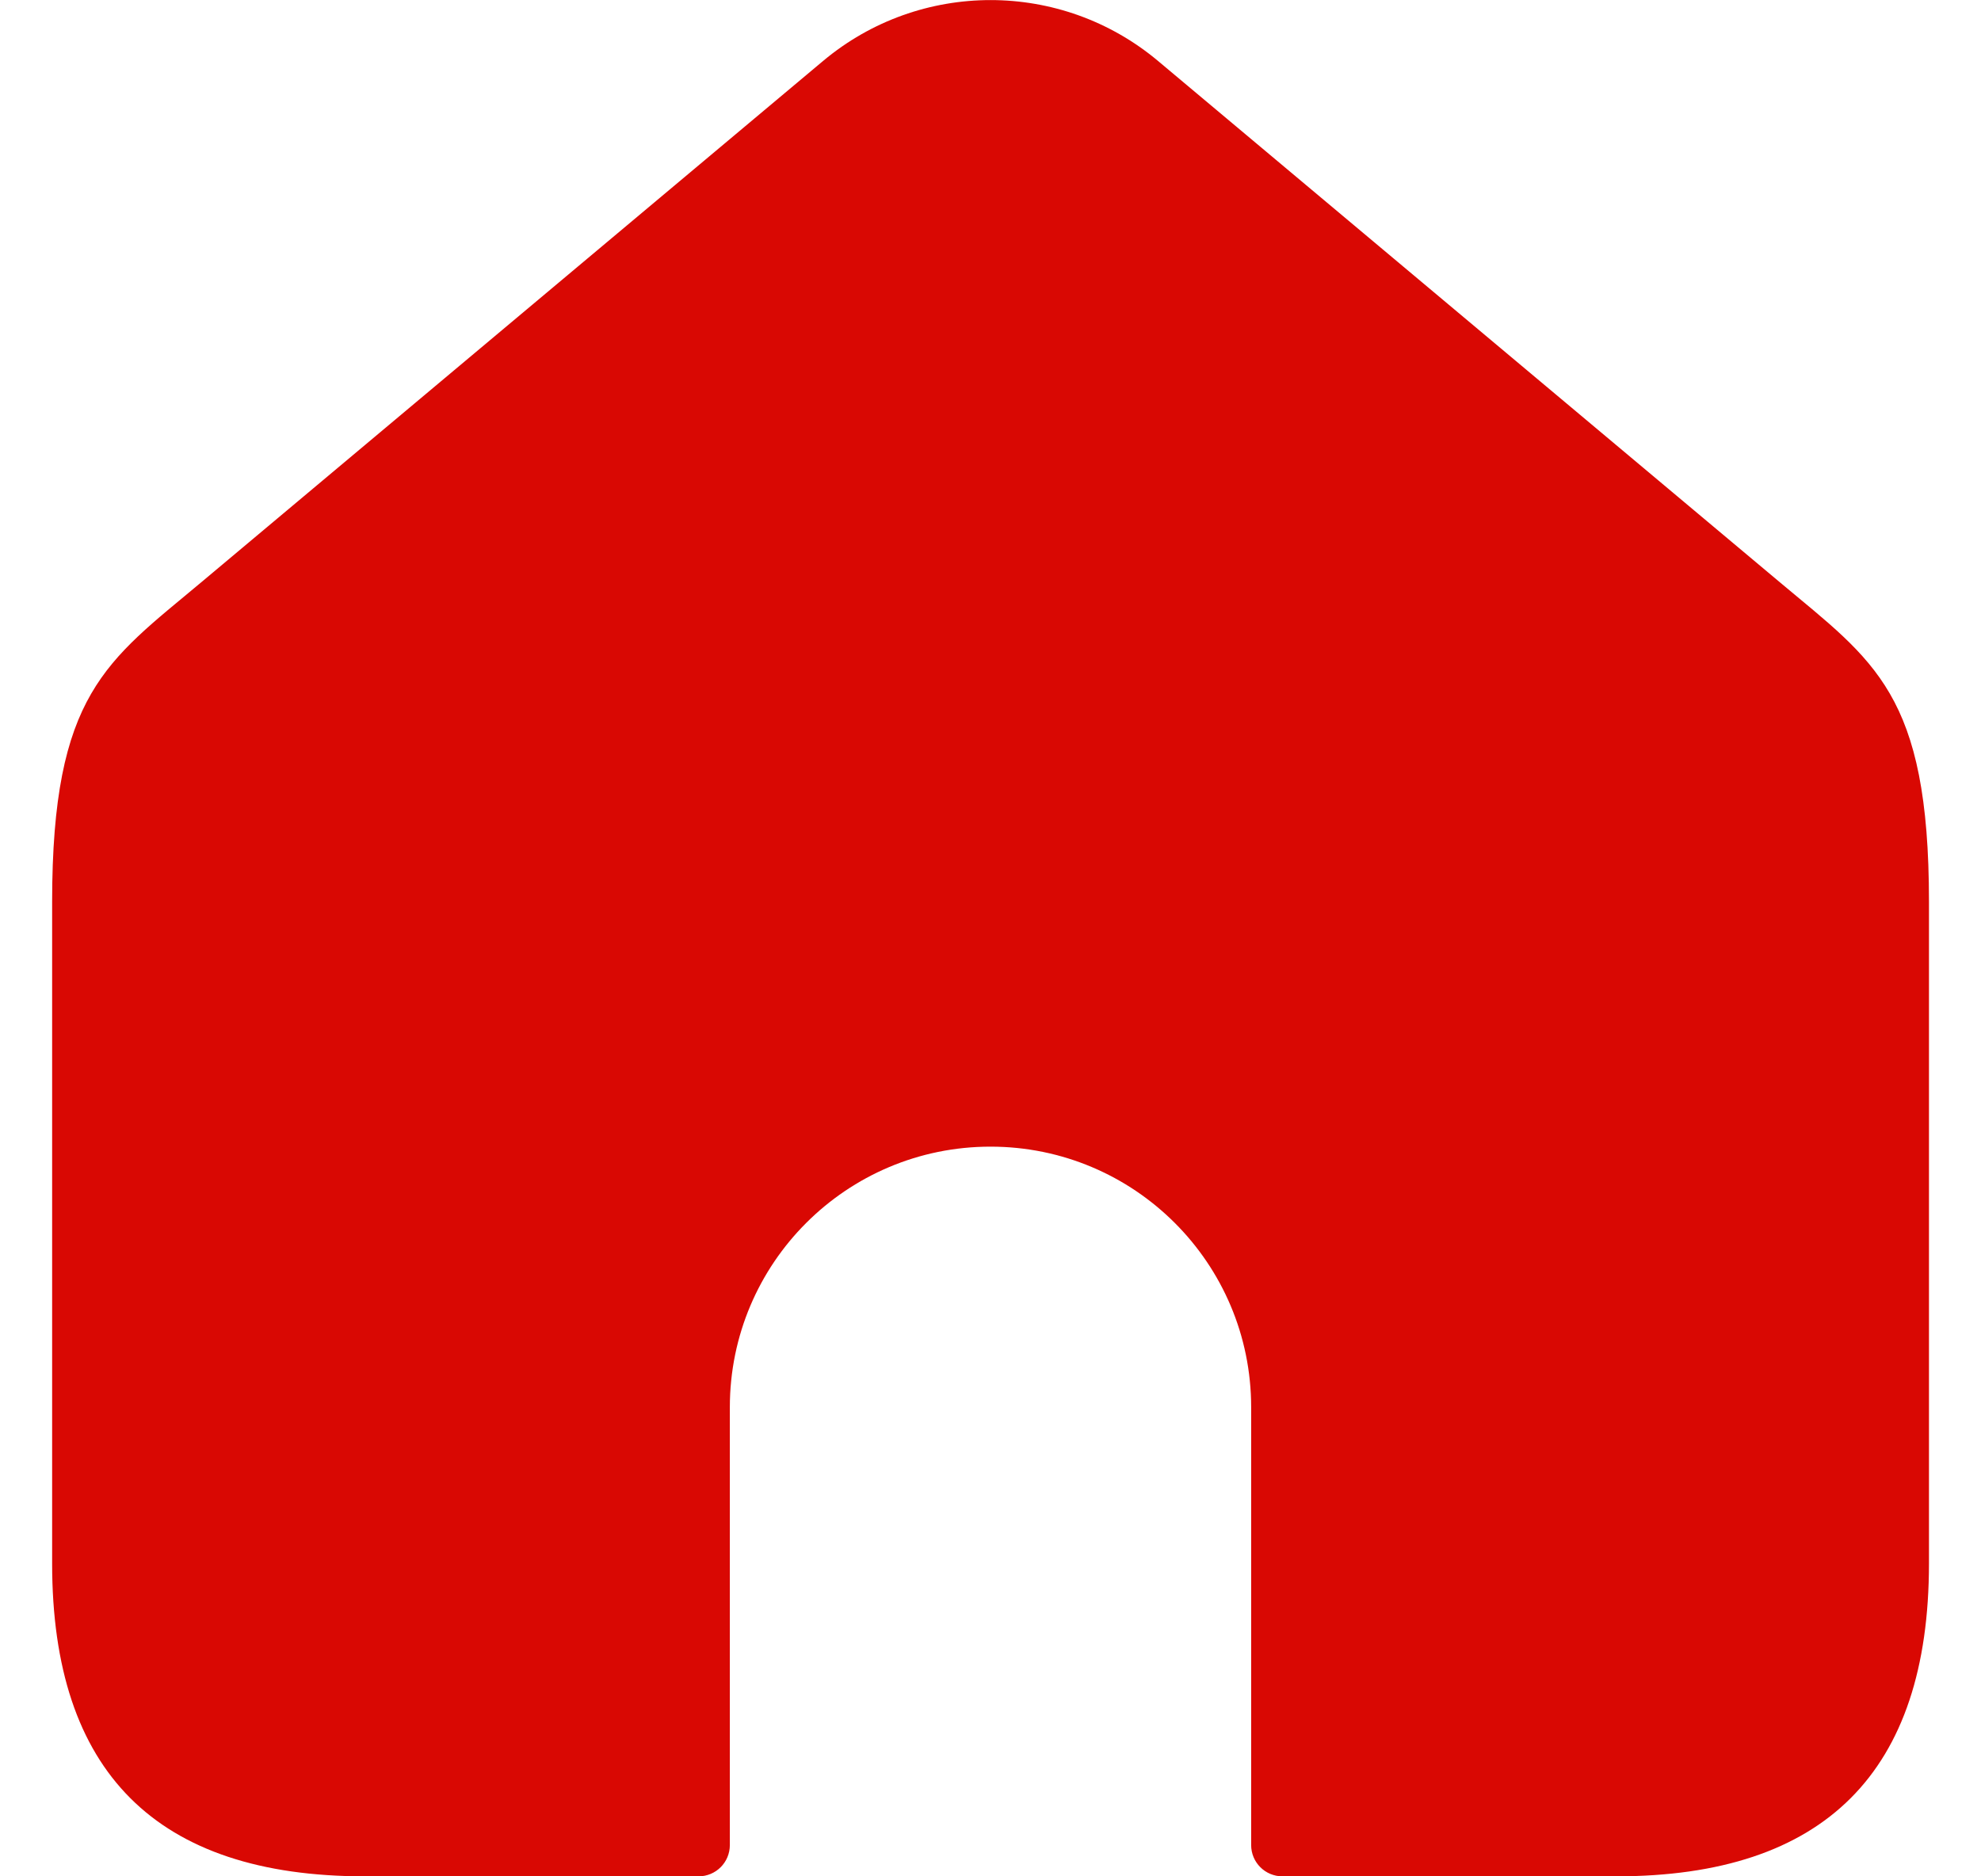 <svg width="19" height="18" viewBox="0 0 19 18" fill="none" xmlns="http://www.w3.org/2000/svg">
<path fill-rule="evenodd" clip-rule="evenodd" d="M15.5 18H12.3C12.134 18 12 17.866 12 17.7V13.5C12 12.119 10.881 11 9.5 11C8.119 11 7 12.119 7 13.5V17.7C7 17.866 6.866 18 6.7 18H3.5C1.5 18 0.5 17 0.5 15V8.651C0.5 6.653 1.023 6.346 1.93 5.586L7.894 0.585C8.823 -0.194 10.178 -0.194 11.107 0.585L17.071 5.586C17.977 6.346 18.501 6.653 18.501 8.651V15C18.5 17 17.5 18 15.5 18Z" fill="#D90803"/>
</svg>
